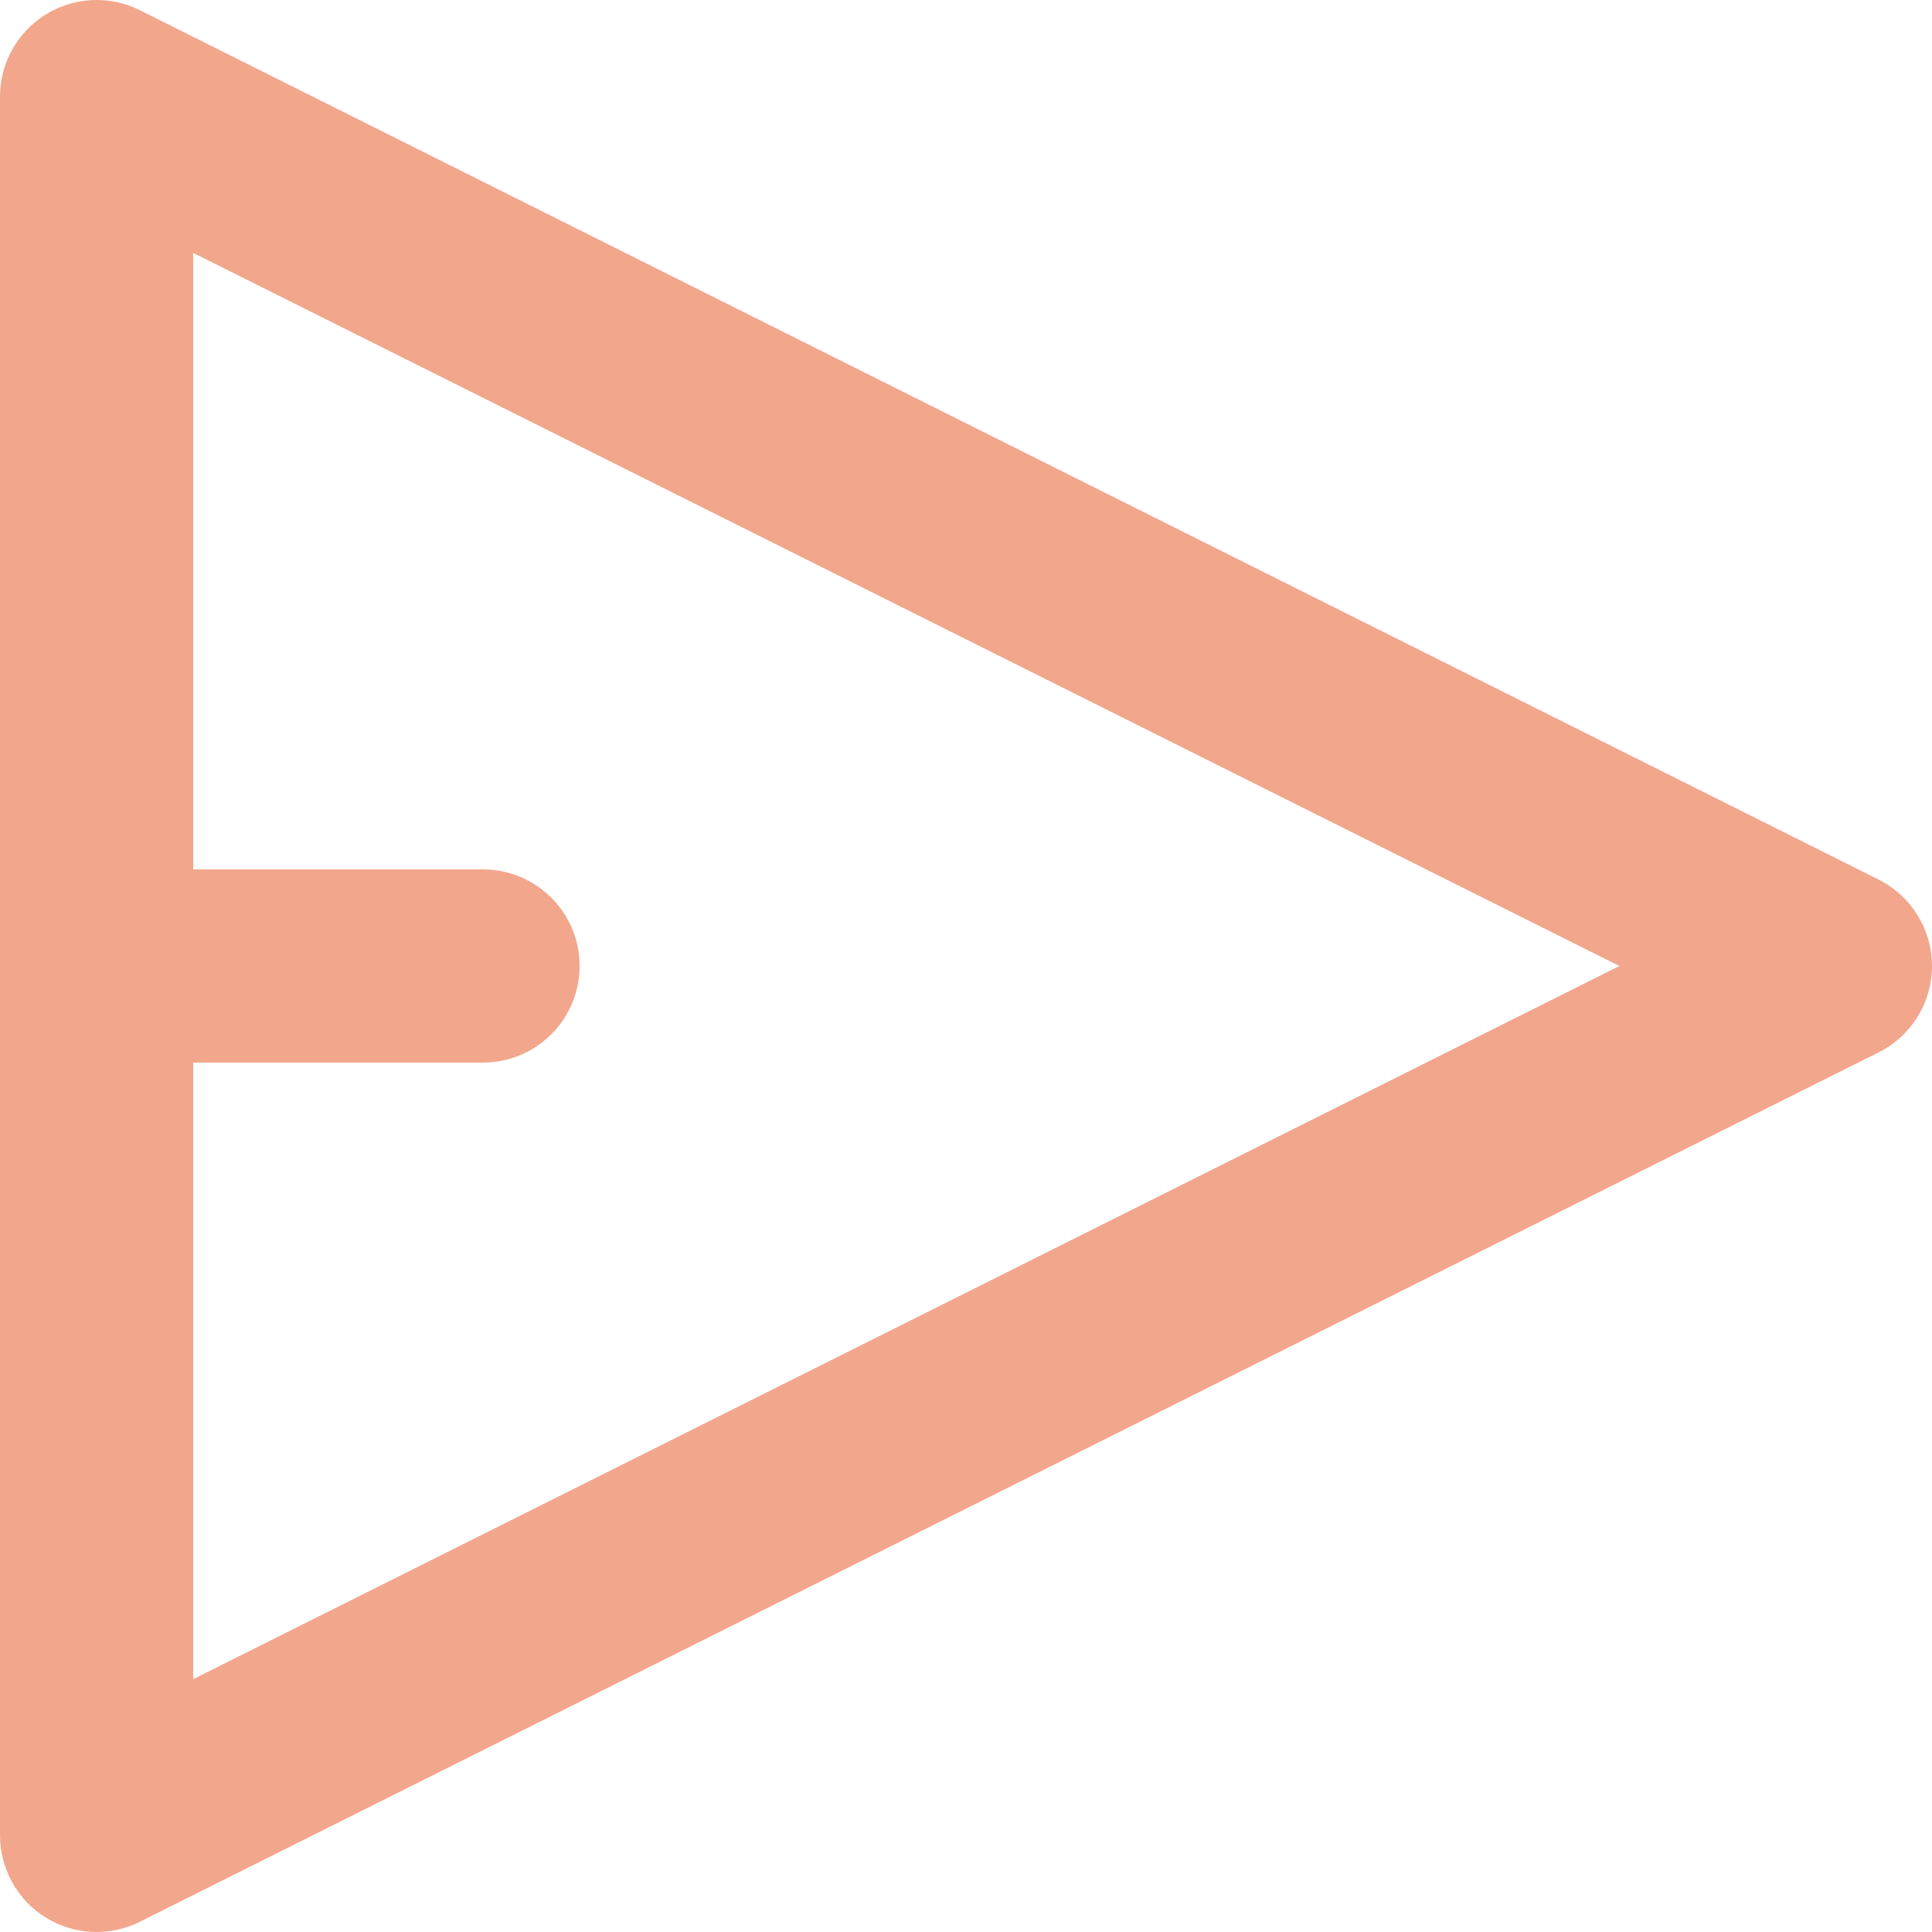 <svg width="48" height="48" viewBox="0 0 48 48" fill="none" xmlns="http://www.w3.org/2000/svg">
<path fill-rule="evenodd" clip-rule="evenodd" d="M3.473 0.253C2.729 -0.119 1.846 -0.079 1.138 0.359C0.431 0.796 0 1.568 0 2.4V45.6C0 46.432 0.431 47.204 1.138 47.642C1.846 48.079 2.729 48.118 3.473 47.747L46.673 26.147C47.487 25.74 48 24.909 48 24C48 23.091 47.486 22.26 46.673 21.853L3.473 0.253ZM4.8 26.4H12C13.325 26.4 14.4 25.325 14.4 24C14.4 22.674 13.325 21.6 12 21.6H4.8V6.283L40.233 24L4.8 41.718V26.4Z" fill="#F2A78C"/>
</svg>

